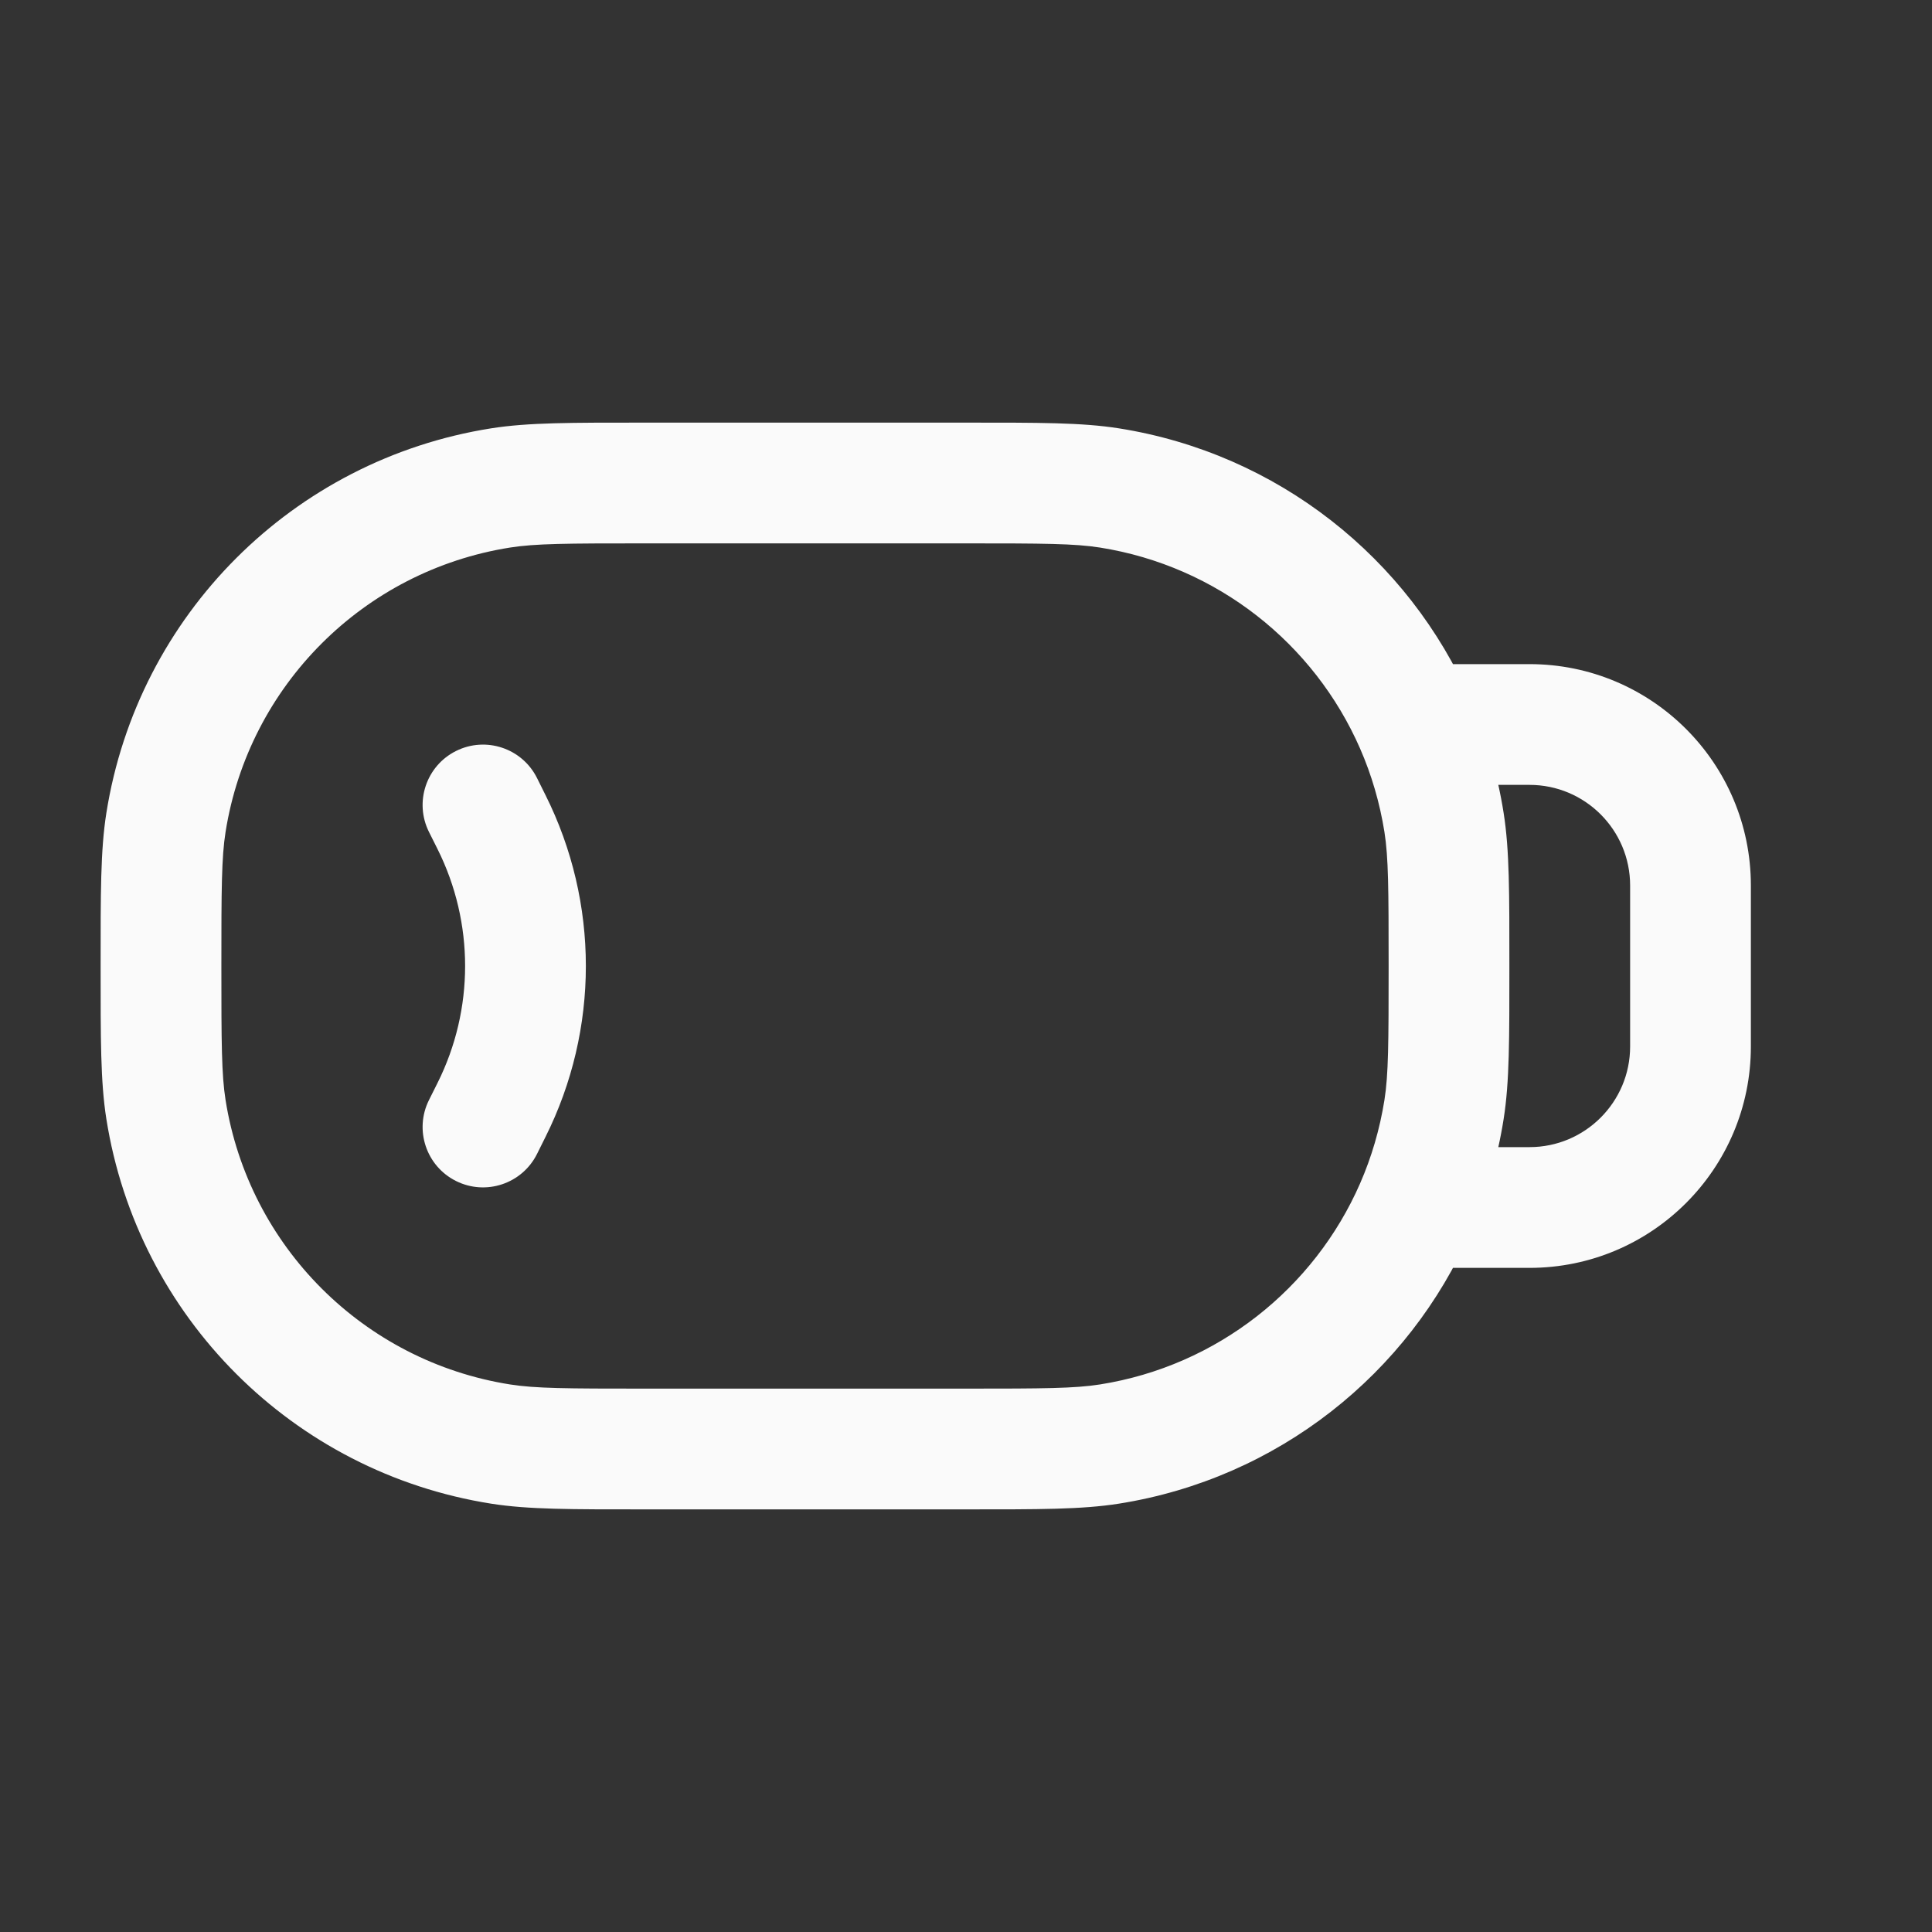 <svg width="24" height="24" viewBox="0 0 24 24" fill="none" xmlns="http://www.w3.org/2000/svg">
<rect x="0" y="0" width="24" height="24" fill="#333333" stroke="none"/>
<path d="M6.218 17.938L6.101 18.679L6.218 17.938ZM2.062 13.782L1.321 13.899L2.062 13.782ZM17.938 13.782L17.198 13.665L17.938 13.782ZM13.782 17.938L13.665 17.198L13.782 17.938ZM13.782 6.062L13.665 6.802L13.782 6.062ZM17.938 10.218L18.679 10.101L17.938 10.218ZM6.218 6.062L6.101 5.321L6.218 6.062ZM2.062 10.218L1.321 10.101L2.062 10.218ZM6.671 9.665C6.486 9.294 6.035 9.144 5.665 9.329C5.294 9.514 5.144 9.965 5.329 10.335L6.671 9.665ZM6.106 10.211L6.776 9.876V9.876L6.106 10.211ZM6.106 13.789L6.776 14.124L6.106 13.789ZM5.329 13.665C5.144 14.035 5.294 14.486 5.665 14.671C6.035 14.856 6.486 14.706 6.671 14.335L5.329 13.665ZM8 6.75H12V5.25H8V6.75ZM12 17.25H8V18.75H12V17.25ZM8 17.25C7.042 17.25 6.651 17.248 6.335 17.198L6.101 18.679C6.562 18.752 7.1 18.75 8 18.75V17.25ZM1.25 12C1.25 12.9 1.248 13.438 1.321 13.899L2.802 13.665C2.752 13.349 2.75 12.958 2.75 12H1.25ZM6.335 17.198C4.517 16.91 3.09 15.483 2.802 13.665L1.321 13.899C1.71 16.36 3.64 18.29 6.101 18.679L6.335 17.198ZM17.25 12C17.25 12.958 17.248 13.349 17.198 13.665L18.679 13.899C18.752 13.438 18.75 12.9 18.75 12H17.25ZM12 18.75C12.9 18.75 13.438 18.752 13.899 18.679L13.665 17.198C13.349 17.248 12.958 17.25 12 17.25V18.75ZM12 6.75C12.958 6.75 13.349 6.752 13.665 6.802L13.899 5.321C13.438 5.248 12.9 5.25 12 5.25V6.75ZM18.75 12C18.75 11.1 18.752 10.562 18.679 10.101L17.198 10.335C17.248 10.651 17.25 11.042 17.25 12H18.75ZM8 5.25C7.1 5.25 6.562 5.248 6.101 5.321L6.335 6.802C6.651 6.752 7.042 6.75 8 6.75V5.25ZM2.75 12C2.75 11.042 2.752 10.651 2.802 10.335L1.321 10.101C1.248 10.562 1.25 11.1 1.25 12H2.75ZM6.101 5.321C3.64 5.71 1.71 7.64 1.321 10.101L2.802 10.335C3.09 8.517 4.517 7.09 6.335 6.802L6.101 5.321ZM5.329 10.335L5.435 10.547L6.776 9.876L6.671 9.665L5.329 10.335ZM5.435 13.453L5.329 13.665L6.671 14.335L6.776 14.124L5.435 13.453ZM5.435 10.547C5.892 11.461 5.892 12.539 5.435 13.453L6.776 14.124C7.445 12.787 7.445 11.213 6.776 9.876L5.435 10.547ZM18 9.75H19V8.25H18V9.75ZM20.25 11V13H21.75V11H20.25ZM19 14.25H18V15.75H19V14.25ZM20.25 13C20.25 13.69 19.69 14.25 19 14.25V15.75C20.519 15.75 21.75 14.519 21.75 13H20.25ZM19 9.75C19.69 9.75 20.25 10.31 20.25 11H21.75C21.75 9.481 20.519 8.25 19 8.25V9.75ZM13.665 6.802C15.12 7.033 16.325 7.993 16.896 9.3L18.27 8.7C17.499 6.932 15.87 5.633 13.899 5.321L13.665 6.802ZM16.896 9.3C17.038 9.625 17.14 9.972 17.198 10.335L18.679 10.101C18.602 9.61 18.463 9.141 18.27 8.7L16.896 9.3ZM18 8.25H17.583V9.75H18V8.25ZM17.198 13.665C17.14 14.028 17.038 14.375 16.896 14.7L18.27 15.3C18.463 14.859 18.602 14.39 18.679 13.899L17.198 13.665ZM16.896 14.7C16.325 16.007 15.12 16.967 13.665 17.198L13.899 18.679C15.87 18.367 17.499 17.068 18.27 15.3L16.896 14.7ZM18 14.25H17.583V15.75H18V14.25Z" fill="#FAFAFA"/>
</svg>
